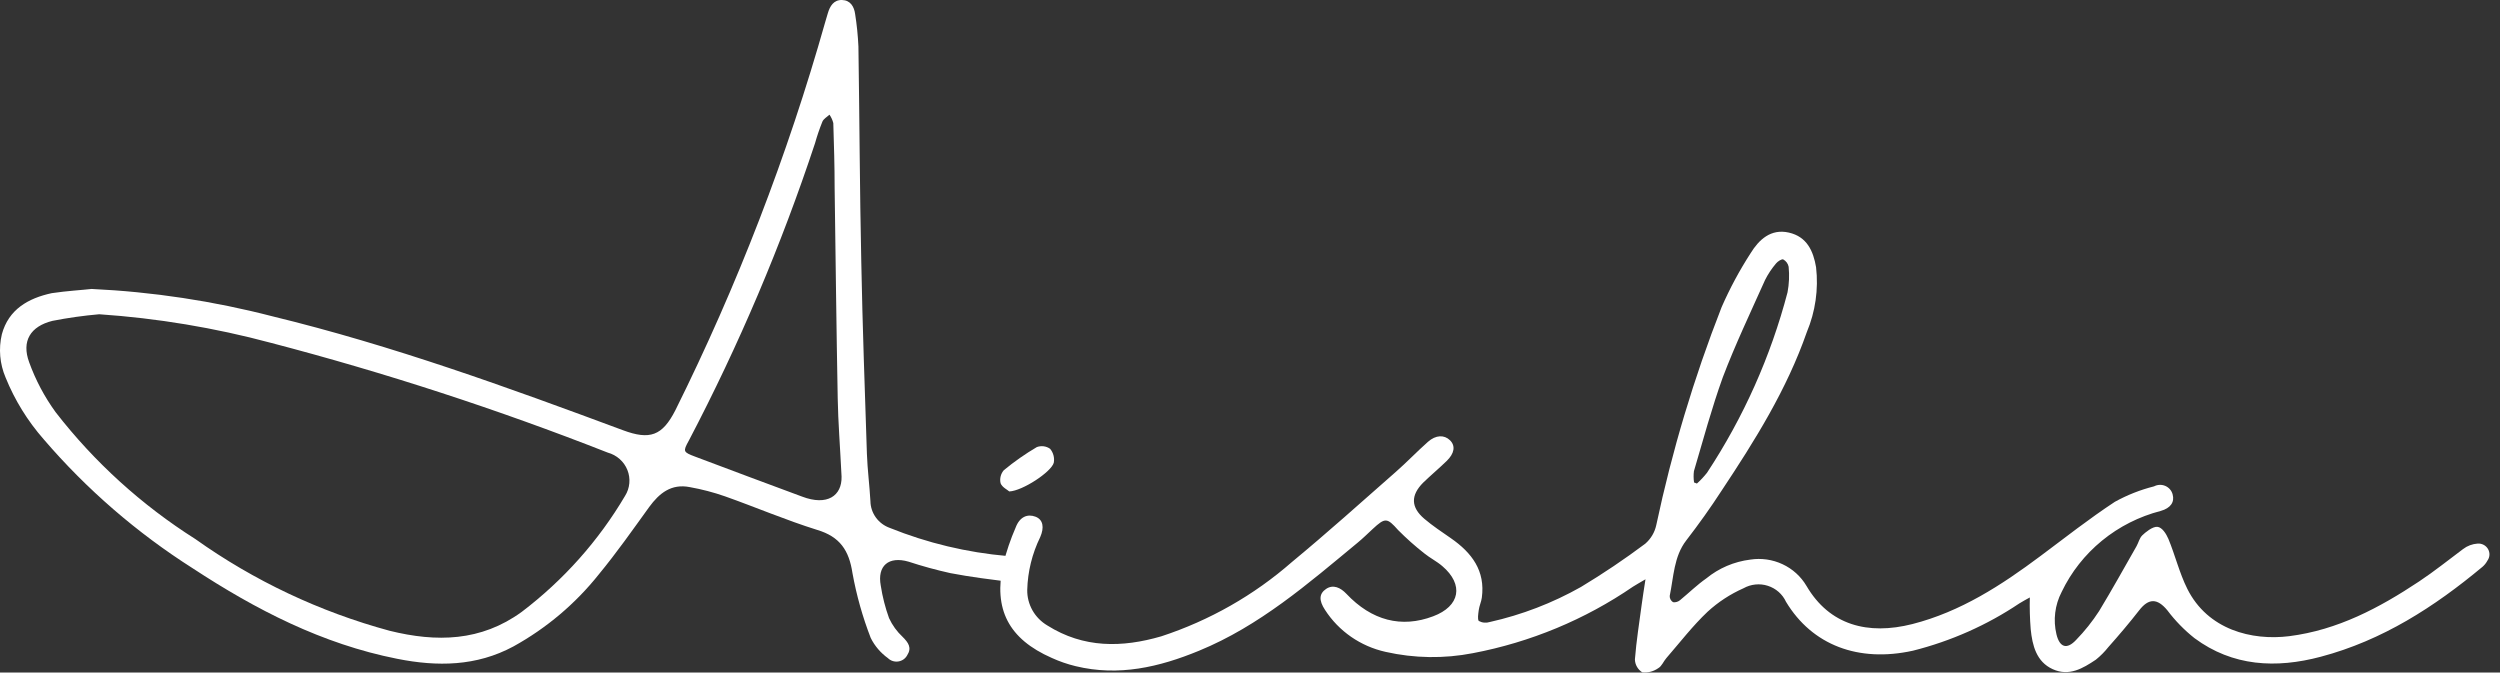 <svg width="171" height="46" viewBox="0 0 171 46" fill="none" xmlns="http://www.w3.org/2000/svg">
<rect x="0" y="0" width="171" height="46" fill="#333333" stroke="none"/>
<path d="M138.84 40.866C138.583 41.007 138.35 41.133 138.124 41.273C135.909 42.759 133.446 43.853 130.847 44.507C127.126 45.328 123.955 44.137 122.162 41.162C122.044 40.905 121.872 40.674 121.658 40.486C121.443 40.297 121.191 40.155 120.917 40.068C120.643 39.98 120.354 39.95 120.068 39.98C119.781 40.009 119.504 40.097 119.255 40.237C118.352 40.637 117.523 41.179 116.799 41.843C115.775 42.812 114.908 43.944 113.982 45.01C113.786 45.232 113.666 45.565 113.432 45.698C113.116 45.923 112.728 46.028 112.34 45.994C112.186 45.898 112.058 45.766 111.969 45.61C111.879 45.454 111.831 45.278 111.828 45.099C111.926 43.841 112.129 42.583 112.295 41.332C112.362 40.822 112.445 40.319 112.551 39.623C112.152 39.86 111.918 39.986 111.7 40.126C108.413 42.379 104.682 43.929 100.747 44.677C98.772 45.062 96.736 45.032 94.774 44.588C93.061 44.207 91.571 43.175 90.631 41.717C90.201 41.066 90.224 40.607 90.706 40.282C91.188 39.956 91.693 40.193 92.092 40.615C93.825 42.45 95.859 42.975 98.028 42.154C99.866 41.466 100.145 39.993 98.653 38.721C98.276 38.395 97.809 38.166 97.418 37.847C96.789 37.354 96.193 36.823 95.632 36.257C94.879 35.413 94.751 35.383 93.885 36.19C93.546 36.501 93.222 36.826 92.868 37.115C89.478 39.919 86.156 42.812 82.006 44.514C79.294 45.631 76.515 46.282 73.57 45.565C73.01 45.43 72.465 45.241 71.942 45.002C68.997 43.708 67.935 41.68 68.621 38.587C68.834 37.73 69.118 36.891 69.472 36.079C69.751 35.339 70.285 35.139 70.82 35.339C71.355 35.539 71.438 36.079 71.151 36.737C70.599 37.866 70.296 39.097 70.263 40.348C70.255 40.837 70.379 41.319 70.62 41.747C70.862 42.174 71.214 42.531 71.641 42.783C74.119 44.344 76.748 44.307 79.437 43.523C82.735 42.441 85.775 40.711 88.371 38.439C90.789 36.441 93.117 34.348 95.474 32.276C96.228 31.617 96.921 30.885 97.674 30.219C98.209 29.745 98.789 29.73 99.18 30.115C99.572 30.5 99.482 31.018 98.947 31.536C98.412 32.054 97.855 32.52 97.342 33.016C96.484 33.881 96.499 34.695 97.418 35.48C97.99 35.968 98.63 36.39 99.248 36.819C100.672 37.81 101.606 39.039 101.357 40.881C101.32 41.162 101.184 41.443 101.146 41.732C101.109 42.021 101.056 42.331 101.146 42.472C101.26 42.535 101.385 42.575 101.515 42.587C101.645 42.6 101.776 42.586 101.9 42.546C104.089 42.057 106.191 41.249 108.137 40.149C109.653 39.236 111.121 38.248 112.536 37.189C112.92 36.855 113.184 36.409 113.289 35.916C114.367 30.839 115.861 25.855 117.756 21.014C118.317 19.731 118.982 18.494 119.744 17.315C120.309 16.397 121.123 15.627 122.358 15.909C123.594 16.19 124.03 17.167 124.219 18.276C124.392 19.785 124.174 21.312 123.586 22.716C122.223 26.63 120.046 30.115 117.756 33.563C117.003 34.725 116.189 35.864 115.338 36.967C114.487 38.069 114.479 39.468 114.208 40.763C114.205 40.848 114.225 40.933 114.266 41.008C114.307 41.083 114.368 41.147 114.441 41.192C114.528 41.202 114.616 41.195 114.699 41.169C114.782 41.144 114.859 41.101 114.924 41.044C115.526 40.548 116.084 40.001 116.709 39.564C117.567 38.861 118.613 38.414 119.722 38.277C120.472 38.161 121.24 38.271 121.926 38.592C122.611 38.912 123.182 39.429 123.563 40.075C125.138 42.768 127.767 43.456 130.802 42.687C134.109 41.843 136.896 40.03 139.578 38.025C141.25 36.775 142.9 35.48 144.655 34.325C145.498 33.859 146.399 33.503 147.336 33.267C147.455 33.205 147.586 33.17 147.72 33.165C147.855 33.16 147.988 33.185 148.111 33.239C148.234 33.292 148.343 33.373 148.429 33.474C148.516 33.575 148.577 33.694 148.609 33.822C148.752 34.34 148.474 34.755 147.796 34.947C146.322 35.327 144.951 36.021 143.78 36.978C142.608 37.936 141.665 39.134 141.017 40.489C140.552 41.384 140.427 42.412 140.662 43.389C140.881 44.285 141.371 44.447 142.003 43.774C142.593 43.168 143.12 42.506 143.578 41.799C144.474 40.319 145.295 38.839 146.139 37.359C146.274 37.122 146.335 36.812 146.53 36.619C146.726 36.427 147.231 36.005 147.562 36.035C147.894 36.064 148.172 36.523 148.316 36.856C148.783 37.981 149.069 39.187 149.611 40.274C151.012 43.079 154.025 43.833 156.579 43.515C159.901 43.093 162.748 41.577 165.467 39.771C166.514 39.076 167.486 38.291 168.48 37.551C168.765 37.335 169.108 37.206 169.467 37.181C169.61 37.17 169.754 37.2 169.88 37.266C170.007 37.333 170.111 37.433 170.182 37.556C170.252 37.679 170.286 37.819 170.278 37.96C170.27 38.1 170.221 38.236 170.138 38.35C170.053 38.511 169.938 38.654 169.799 38.772C166.514 41.51 162.959 43.804 158.741 44.921C155.682 45.735 152.715 45.587 150.101 43.648C149.403 43.094 148.781 42.456 148.248 41.747C147.562 40.918 146.975 40.903 146.319 41.747C145.664 42.59 144.941 43.441 144.21 44.263C143.96 44.579 143.675 44.867 143.359 45.121C142.463 45.72 141.529 46.282 140.406 45.772C139.284 45.261 139.013 44.144 138.9 43.042C138.842 42.318 138.822 41.592 138.84 40.866ZM115.858 32.993L116.069 33.075C116.32 32.847 116.552 32.6 116.761 32.335C119.262 28.539 121.121 24.372 122.268 19.993C122.376 19.417 122.401 18.829 122.343 18.247C122.322 18.142 122.279 18.042 122.215 17.956C122.151 17.869 122.069 17.796 121.974 17.744C121.876 17.699 121.597 17.877 121.484 18.017C121.188 18.364 120.935 18.744 120.731 19.15C119.737 21.369 118.682 23.589 117.839 25.809C117.085 27.903 116.498 30.078 115.865 32.224C115.832 32.48 115.835 32.739 115.873 32.993H115.858Z" fill="white"/>
<path d="M6.266 19.764C10.444 19.961 14.59 20.588 18.635 21.636C26.83 23.626 34.732 26.497 42.611 29.427C44.457 30.115 45.3 29.805 46.189 28.073C50.43 19.541 53.864 10.644 56.449 1.495C56.509 1.303 56.562 1.103 56.622 0.911C56.765 0.422 57.021 -0.014 57.594 0C58.166 0.015 58.422 0.452 58.49 0.955C58.606 1.69 58.681 2.431 58.716 3.175C58.791 8.095 58.806 13.008 58.912 17.921C58.995 22.294 59.153 26.667 59.296 31.033C59.334 32.12 59.477 33.201 59.537 34.281C59.543 34.682 59.673 35.071 59.91 35.398C60.147 35.724 60.479 35.972 60.863 36.109C63.428 37.143 66.138 37.791 68.9 38.032C69.038 38.025 69.176 38.025 69.314 38.032C69.857 38.143 70.286 38.388 70.241 39.017C70.241 39.144 70.211 39.27 70.153 39.385C70.095 39.499 70.011 39.599 69.908 39.677C69.804 39.754 69.684 39.807 69.556 39.831C69.428 39.855 69.297 39.85 69.171 39.816C67.778 39.638 66.384 39.468 65.006 39.202C64.039 38.988 63.083 38.726 62.143 38.417C60.787 38.025 59.989 38.698 60.245 40.06C60.361 40.816 60.55 41.559 60.81 42.279C61.033 42.764 61.351 43.201 61.744 43.567C62.128 43.952 62.384 44.307 62.053 44.818C61.993 44.93 61.906 45.028 61.801 45.102C61.695 45.176 61.573 45.225 61.445 45.244C61.317 45.264 61.186 45.253 61.062 45.214C60.939 45.175 60.827 45.107 60.735 45.017C60.236 44.658 59.833 44.186 59.56 43.641C59.002 42.203 58.584 40.717 58.309 39.202C58.076 37.655 57.458 36.708 55.884 36.242C53.752 35.576 51.696 34.695 49.586 33.948C48.804 33.675 48 33.465 47.184 33.319C45.918 33.068 45.097 33.733 44.404 34.681C43.282 36.234 42.182 37.803 40.962 39.283C39.364 41.291 37.378 42.969 35.116 44.218C32.585 45.58 29.911 45.609 27.169 45.062C22.032 44.048 17.49 41.695 13.189 38.876C9.363 36.445 5.926 33.471 2.99 30.049C1.887 28.793 1.006 27.365 0.383 25.824C-0.017 24.888 -0.106 23.852 0.127 22.864C0.587 21.162 1.928 20.4 3.54 20.052C4.572 19.897 5.634 19.838 6.266 19.764ZM6.786 21.495C5.711 21.589 4.643 21.74 3.585 21.947C2.078 22.324 1.461 23.33 1.995 24.78C2.434 25.994 3.042 27.142 3.803 28.191C6.452 31.608 9.686 34.545 13.362 36.871C17.374 39.726 21.874 41.851 26.65 43.145C29.851 43.937 32.894 43.885 35.689 41.85C38.545 39.681 40.944 36.987 42.754 33.918C42.919 33.656 43.019 33.359 43.046 33.052C43.074 32.745 43.029 32.436 42.914 32.149C42.8 31.862 42.619 31.605 42.386 31.399C42.153 31.192 41.874 31.041 41.572 30.959C34.049 28.003 26.352 25.495 18.522 23.448C14.685 22.419 10.754 21.765 6.786 21.495ZM57.563 32.594C57.458 30.47 57.33 28.894 57.3 27.259C57.209 22.465 57.157 17.64 57.089 12.86C57.089 11.38 57.044 9.901 56.998 8.421C56.947 8.214 56.858 8.019 56.735 7.844C56.569 7.999 56.336 8.125 56.253 8.317C56.057 8.801 55.889 9.295 55.748 9.797C53.432 16.794 50.545 23.596 47.116 30.137C46.709 30.877 46.717 30.922 47.545 31.233C49.978 32.143 52.411 33.068 54.852 33.963C56.592 34.629 57.594 33.904 57.563 32.601V32.594Z" fill="white"/>
<path d="M69.035 33.615C68.914 33.504 68.538 33.326 68.44 33.053C68.404 32.898 68.405 32.738 68.443 32.584C68.481 32.429 68.555 32.286 68.658 32.165C69.367 31.578 70.123 31.049 70.918 30.581C71.068 30.525 71.23 30.506 71.389 30.527C71.548 30.548 71.7 30.607 71.829 30.7C71.939 30.832 72.017 30.985 72.06 31.15C72.103 31.315 72.109 31.487 72.078 31.654C71.905 32.283 69.939 33.578 69.035 33.615Z" fill="white"/>
</svg>
